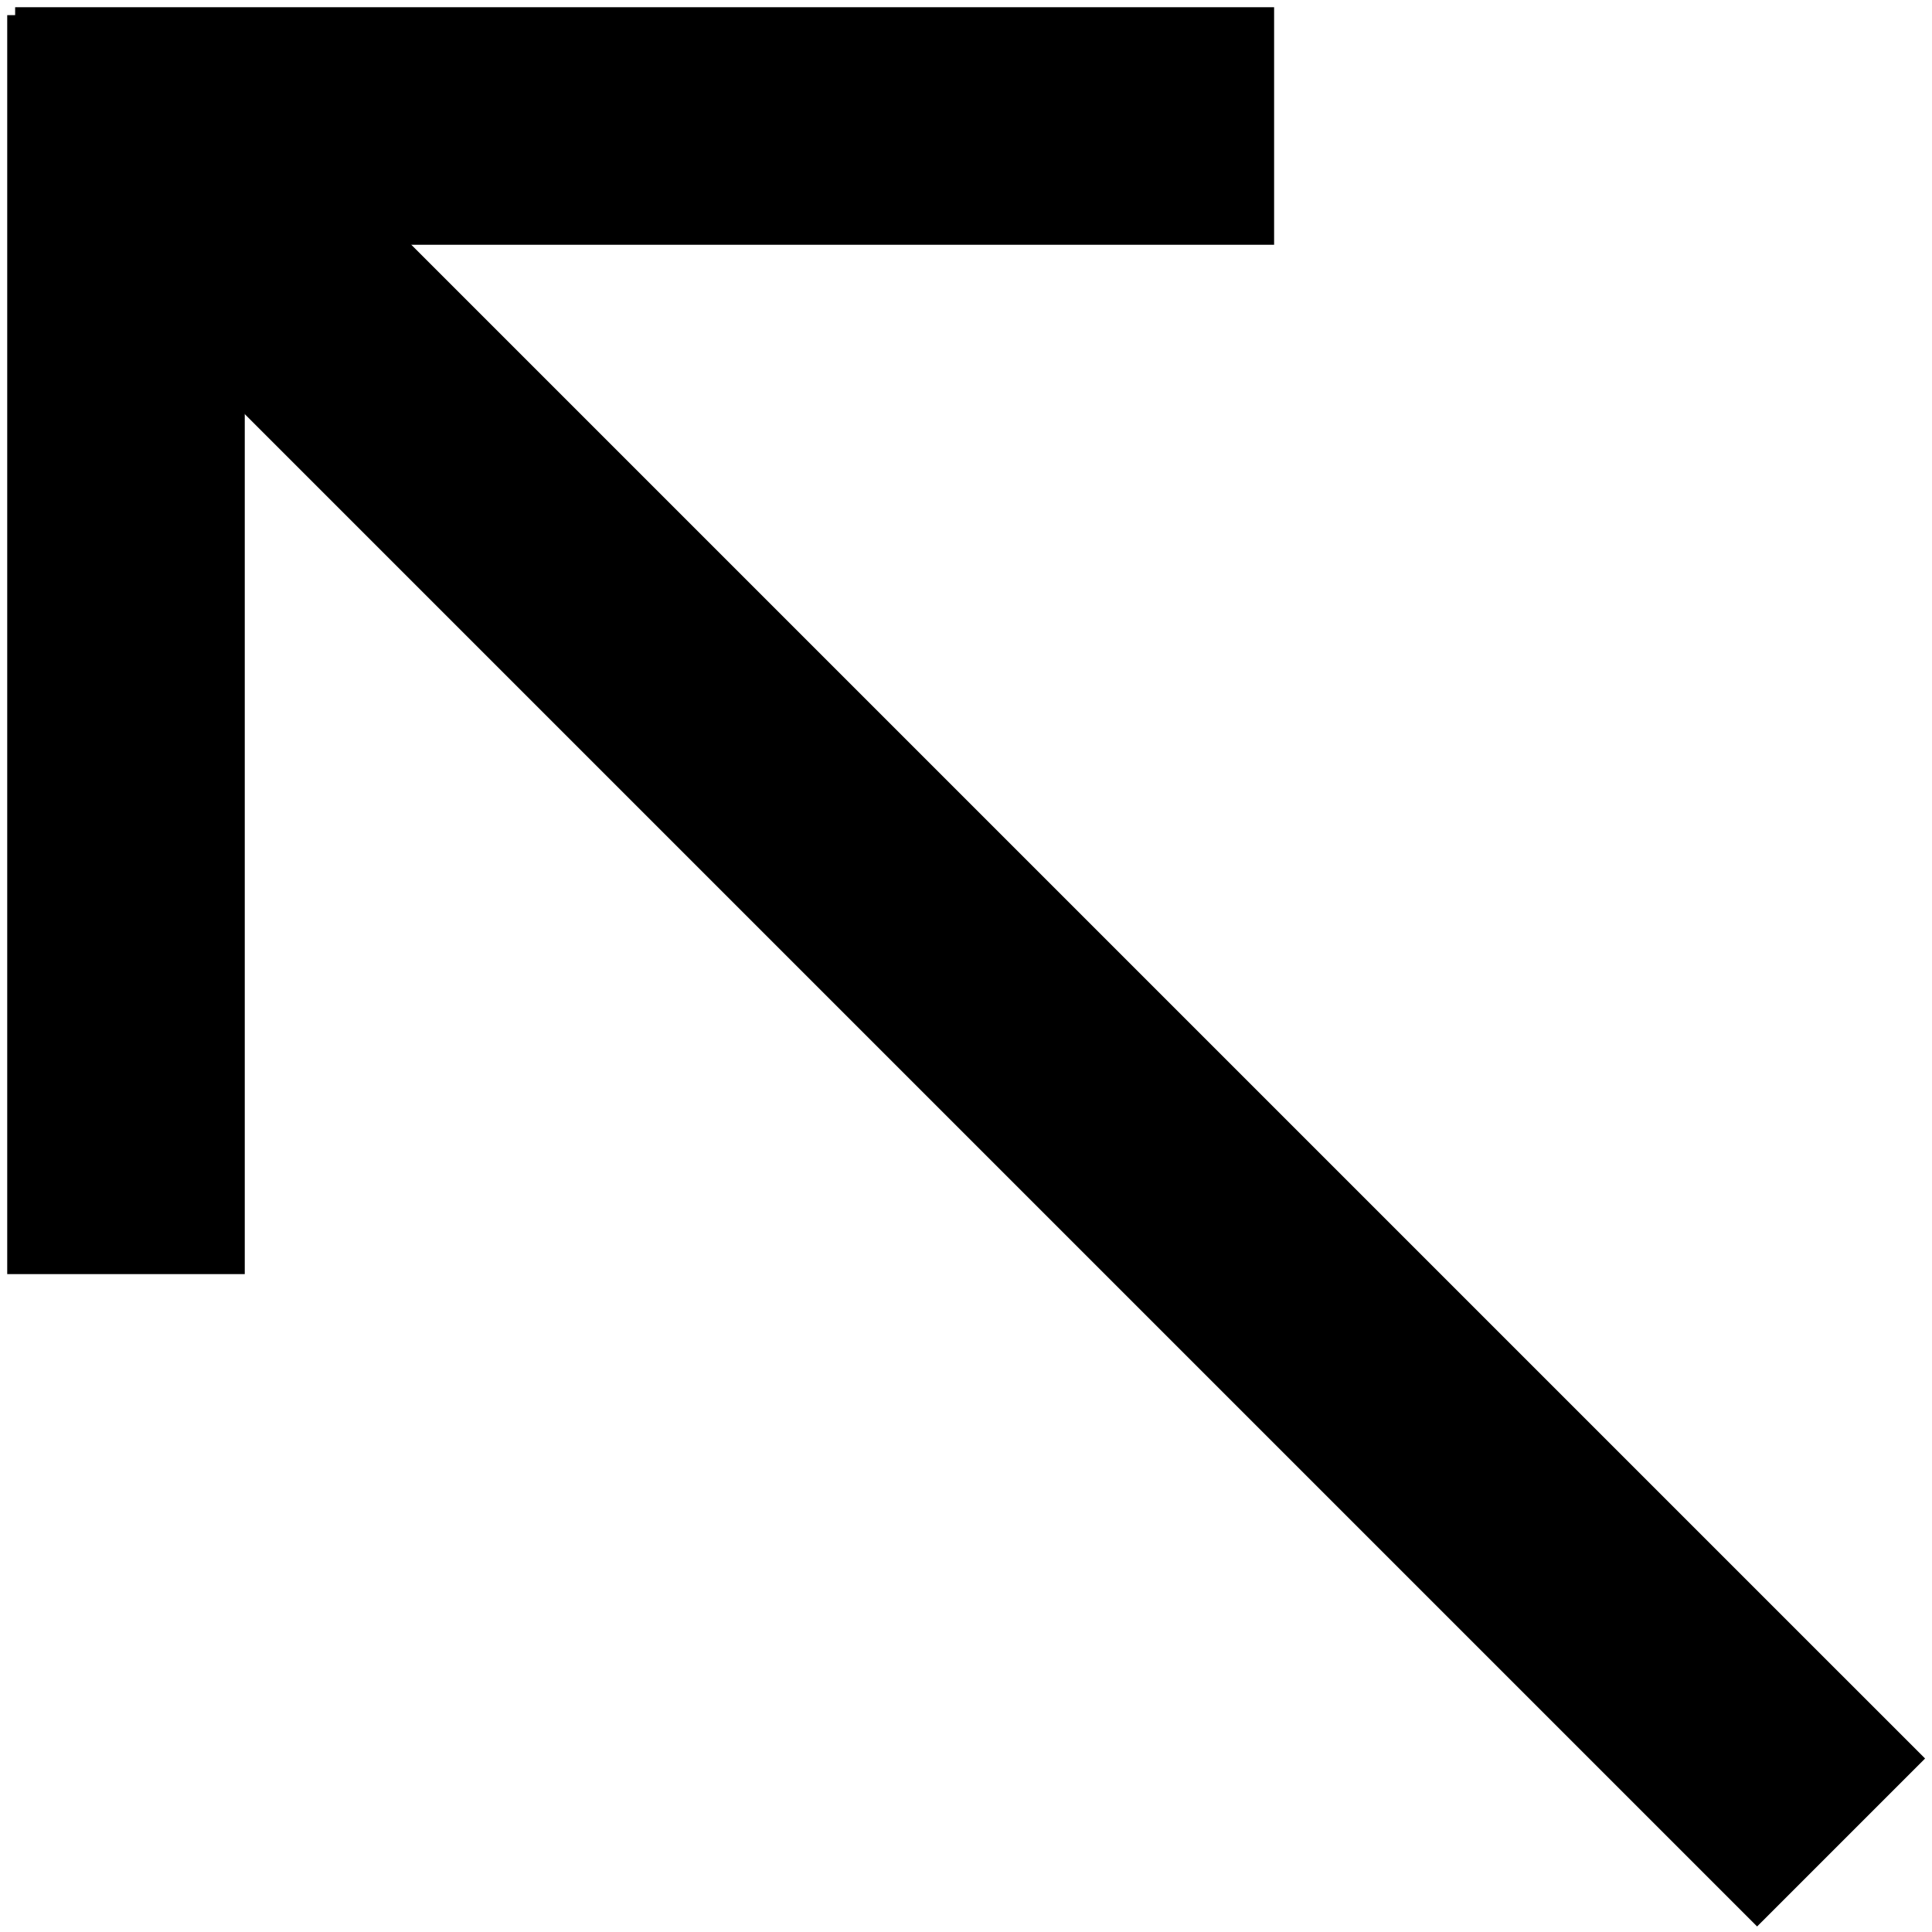 <svg width="122" height="122" viewBox="0 0 122 122" fill="none" xmlns="http://www.w3.org/2000/svg">
<path d="M72.956 15.456L80.456 15.456L80.456 0.456L72.956 0.456L72.956 15.456ZM0.956 15.456L72.956 15.456L72.956 0.456L0.956 0.456L0.956 15.456Z" fill="black"/>
<path d="M0.456 72.956L0.456 80.456L15.456 80.456L15.456 72.956L0.456 72.956ZM0.456 0.956L0.456 72.956L15.456 72.956L15.456 0.956L0.456 0.956Z" fill="black"/>
<path d="M105.653 116.347L110.956 121.651L121.563 111.044L116.259 105.741L105.653 116.347ZM2.653 13.347L105.653 116.347L116.259 105.741L13.259 2.741L2.653 13.347Z" fill="black"/>
</svg>
